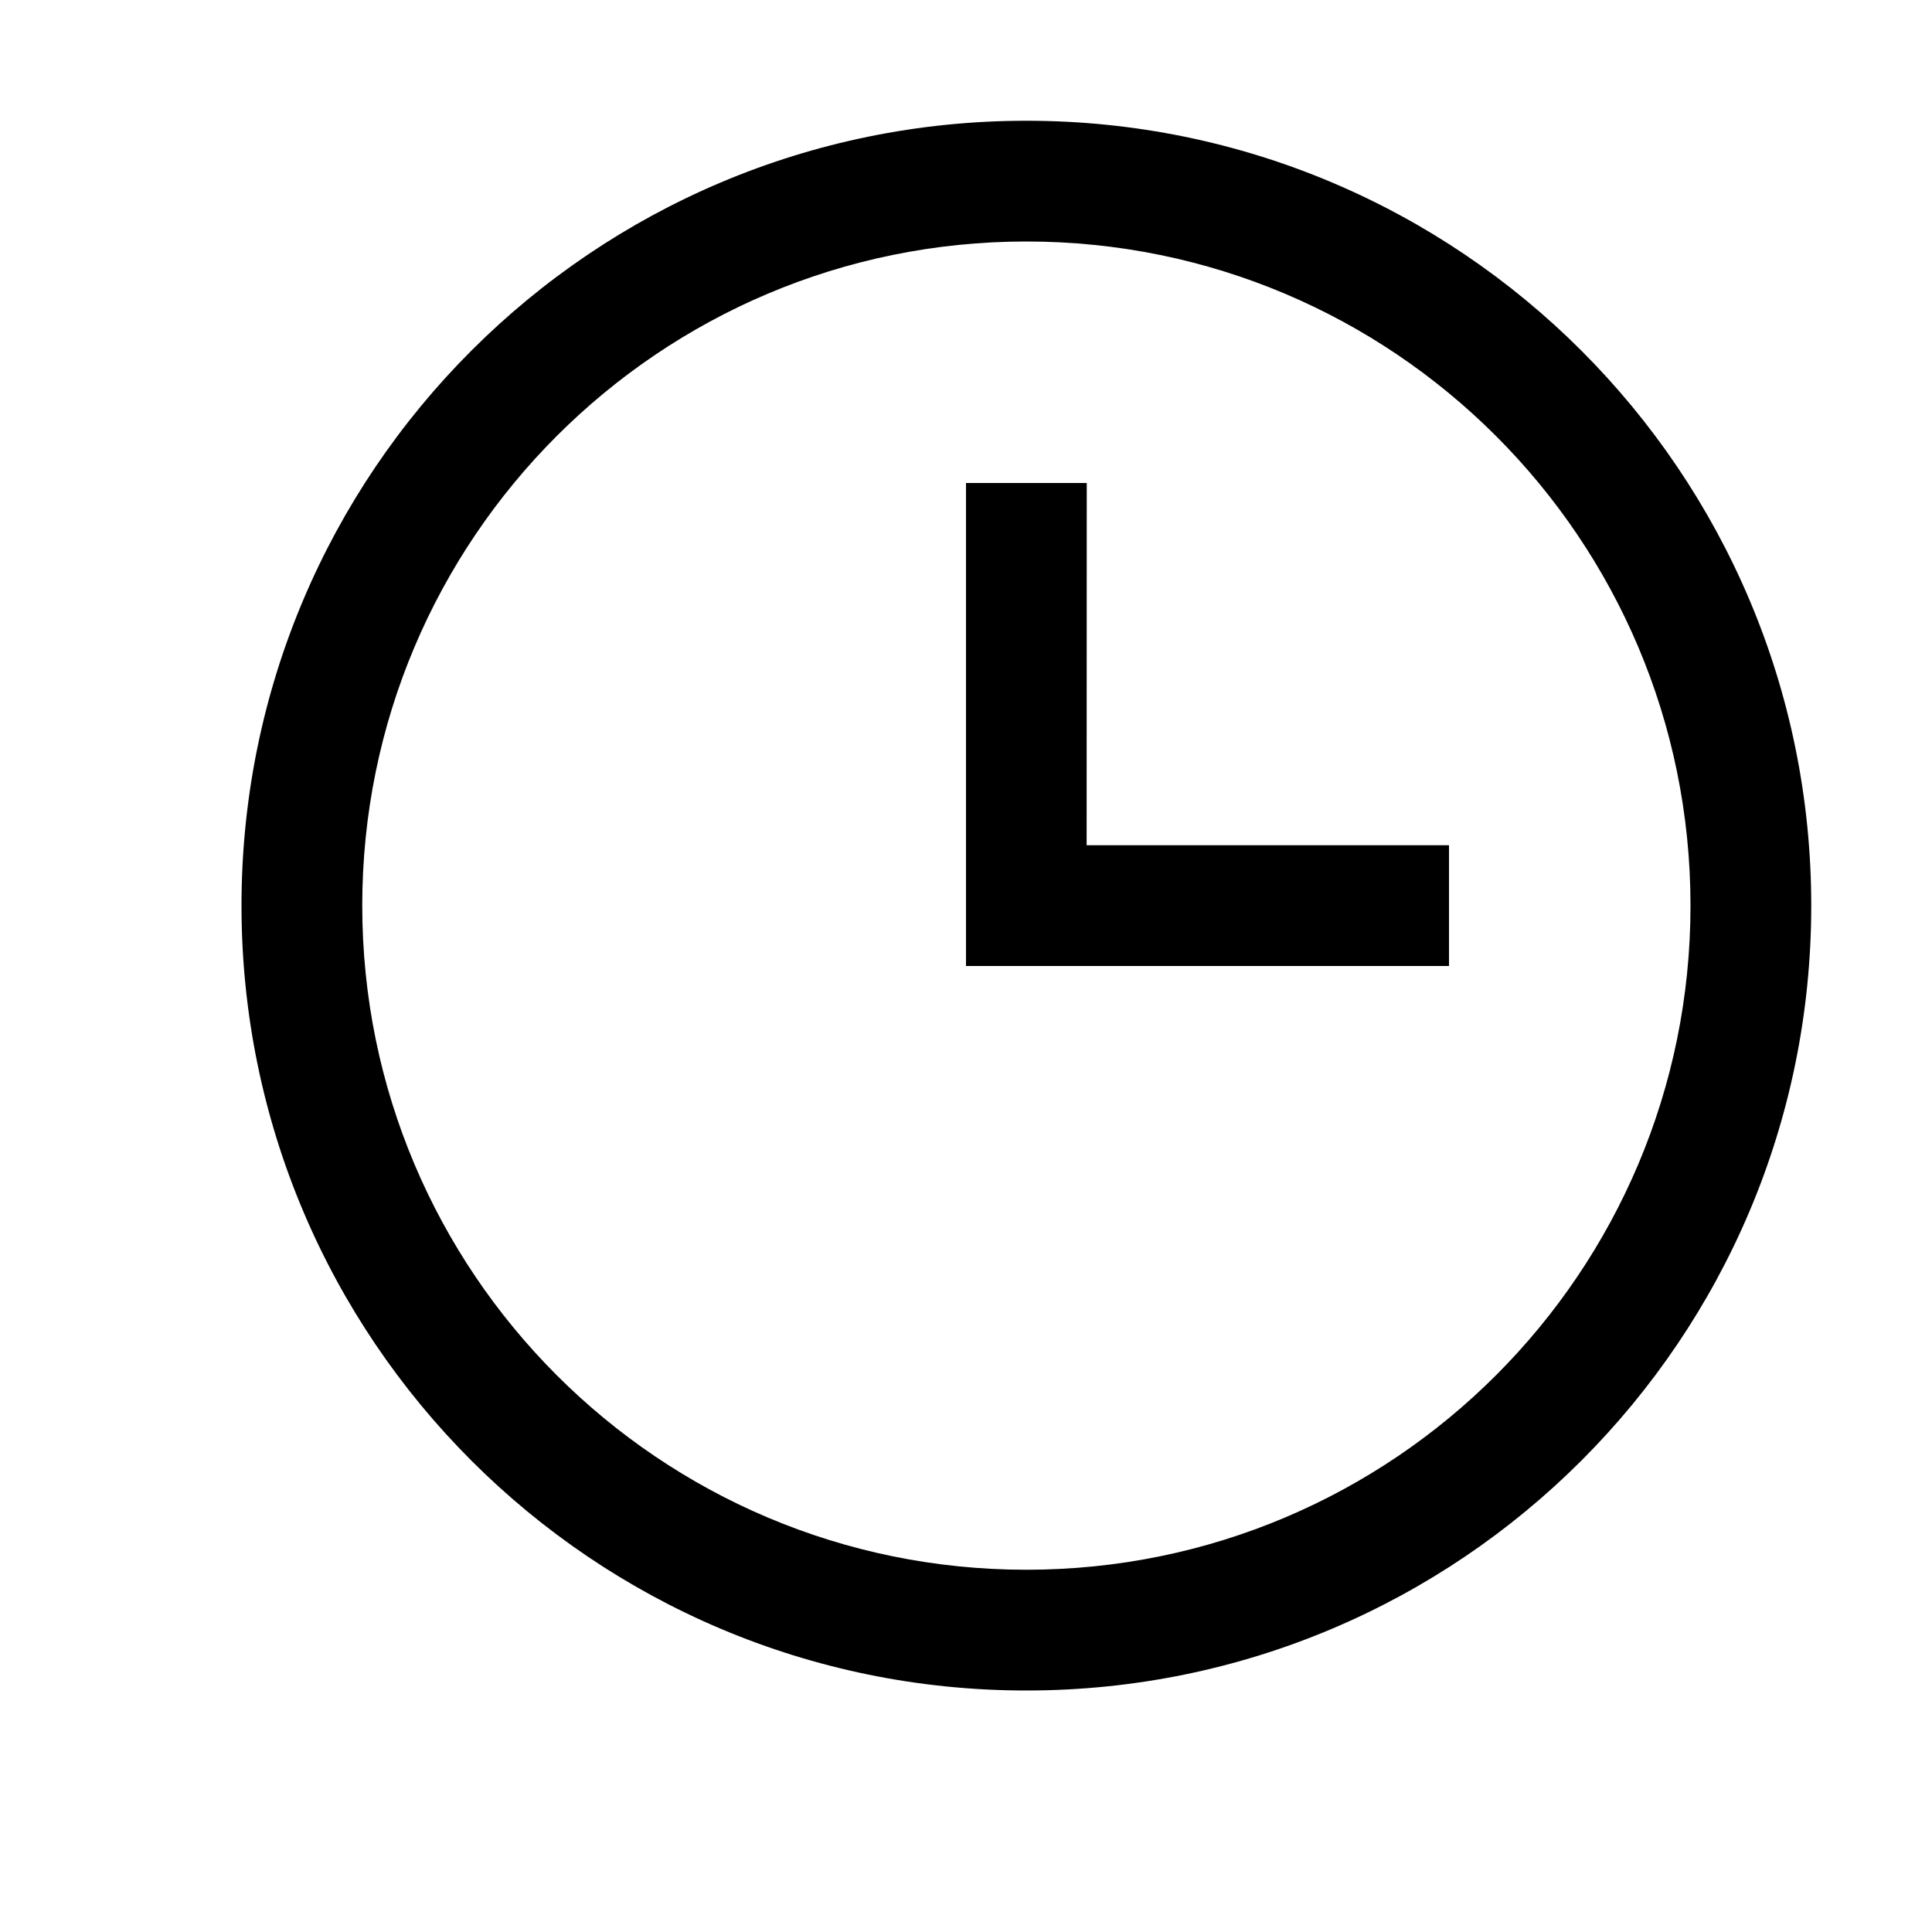 <?xml version="1.0" encoding="UTF-8"?>
<svg width="16px" height="16px" viewBox="0 0 16 16" version="1.1" xmlns="http://www.w3.org/2000/svg"
  xmlns:xlink="http://www.w3.org/1999/xlink">
  <title>catalog_cache</title>
  <g id="catalog_cache" stroke="none" stroke-width="1" fill="none" fill-rule="evenodd">
    <path
      d="M8.5,1 C12.09,1 15,3.91 15,7.5 C15,11.09 12.09,14 8.5,14 C4.91,14 2,11.09 2,7.5 C2,3.91 4.91,1 8.5,1 Z M8.5,2 C5.462,2 3,4.462 3,7.5 C3,10.538 5.462,13 8.5,13 C11.538,13 14,10.538 14,7.5 C14,4.462 11.538,2 8.5,2 Z M9,4 L8.999,7 L12,7 L12,8 L8,8 L8,4 L9,4 Z"
      id="Combined-Shape" fill="#000000" fill-rule="nonzero"></path>
  </g>
</svg>